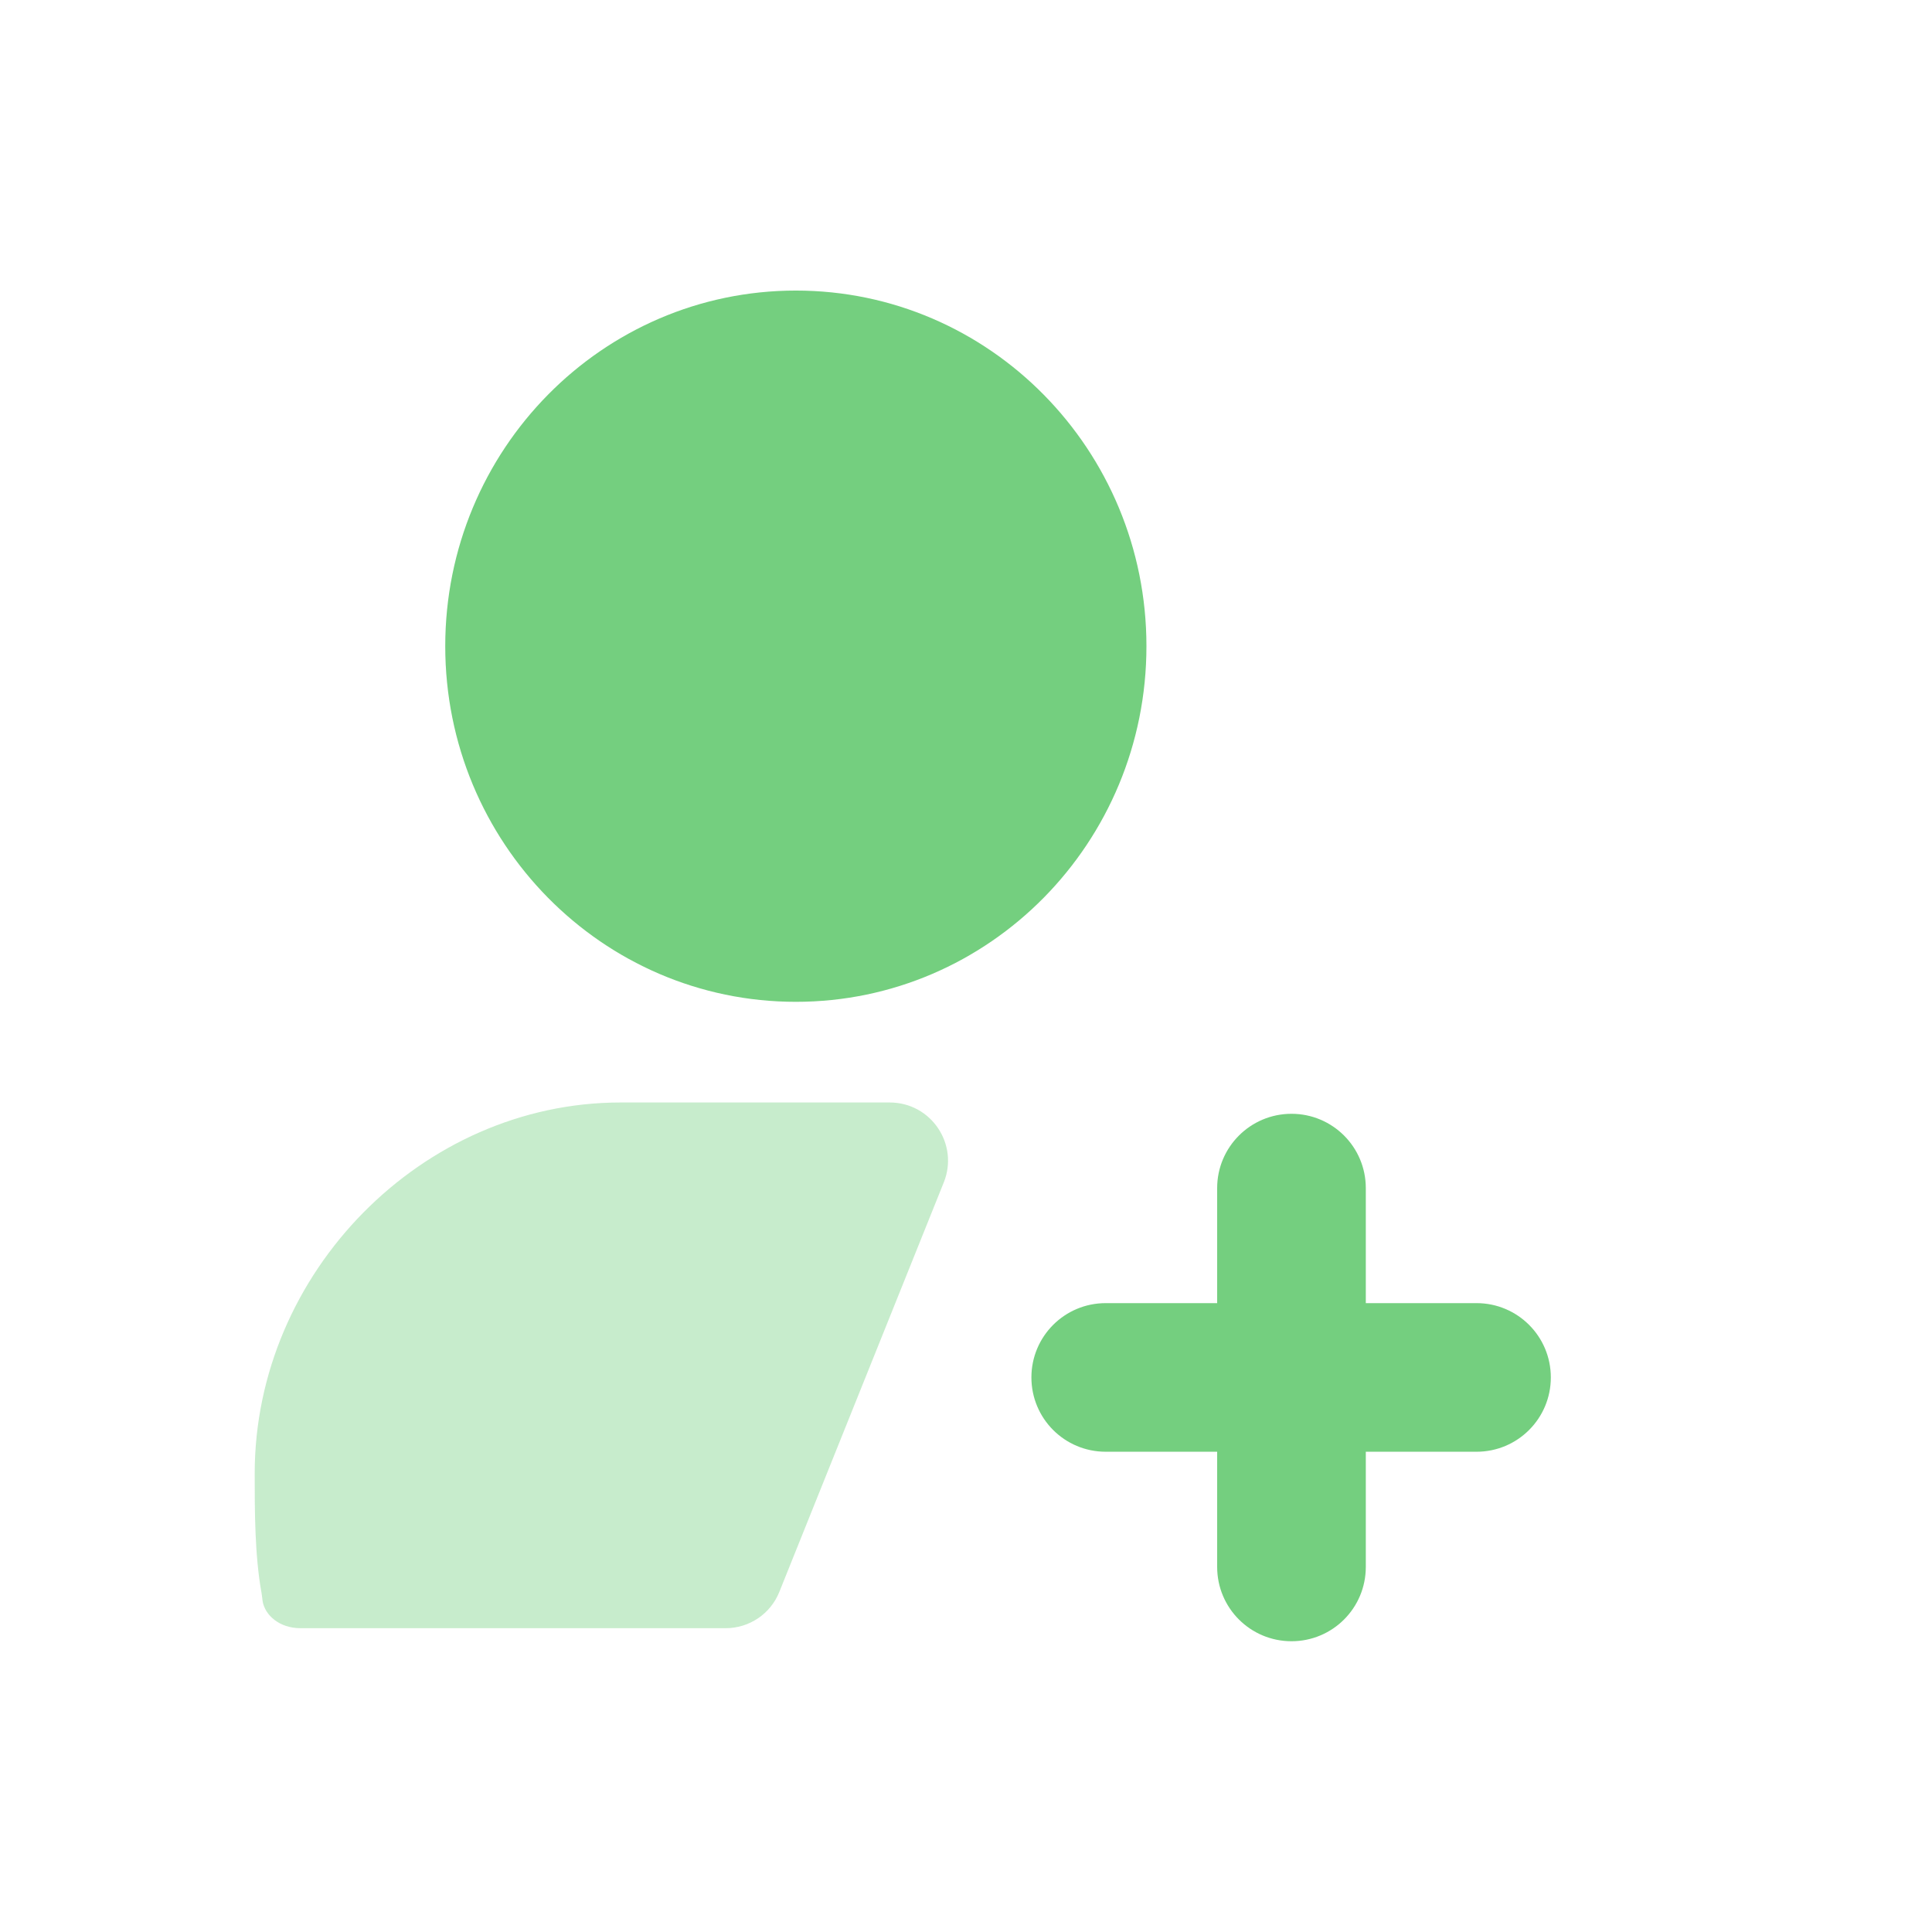<svg width="48" height="48" viewBox="0 0 48 48" fill="none" xmlns="http://www.w3.org/2000/svg">
<path fill-rule="evenodd" clip-rule="evenodd" d="M32.087 40.776C31.066 40.776 30.24 39.951 30.24 38.93V36.068H27.471C26.45 36.068 25.625 35.243 25.625 34.222C25.625 33.201 26.45 32.376 27.471 32.376H30.24V29.518C30.24 28.499 31.066 27.672 32.087 27.672C33.108 27.672 33.933 28.499 33.933 29.518V32.376H36.684C37.704 32.376 38.53 33.201 38.53 34.222C38.53 35.243 37.704 36.068 36.684 36.068H33.933V38.93C33.933 39.951 33.108 40.776 32.087 40.776Z" fill="#74CF7F"/>
<path fill-rule="evenodd" clip-rule="evenodd" d="M19.773 7.219C14.962 7.219 11.062 11.177 11.062 16.054C11.062 20.936 14.962 24.89 19.773 24.89C24.584 24.89 28.483 20.936 28.483 16.054C28.483 11.177 24.584 7.219 19.773 7.219Z" fill="#74CF7F"/>
<path opacity="0.4" fill-rule="evenodd" clip-rule="evenodd" d="M22.105 27.391H15.417C10.493 27.391 6.328 31.616 6.328 36.61C6.328 37.541 6.328 38.65 6.5 39.59C6.511 39.653 6.515 39.717 6.524 39.778C6.581 40.129 6.943 40.452 7.464 40.452H18.029C18.616 40.452 19.144 40.096 19.362 39.551L23.448 29.377C23.83 28.426 23.13 27.391 22.105 27.391Z" fill="#74CF7F"/>
</svg>
